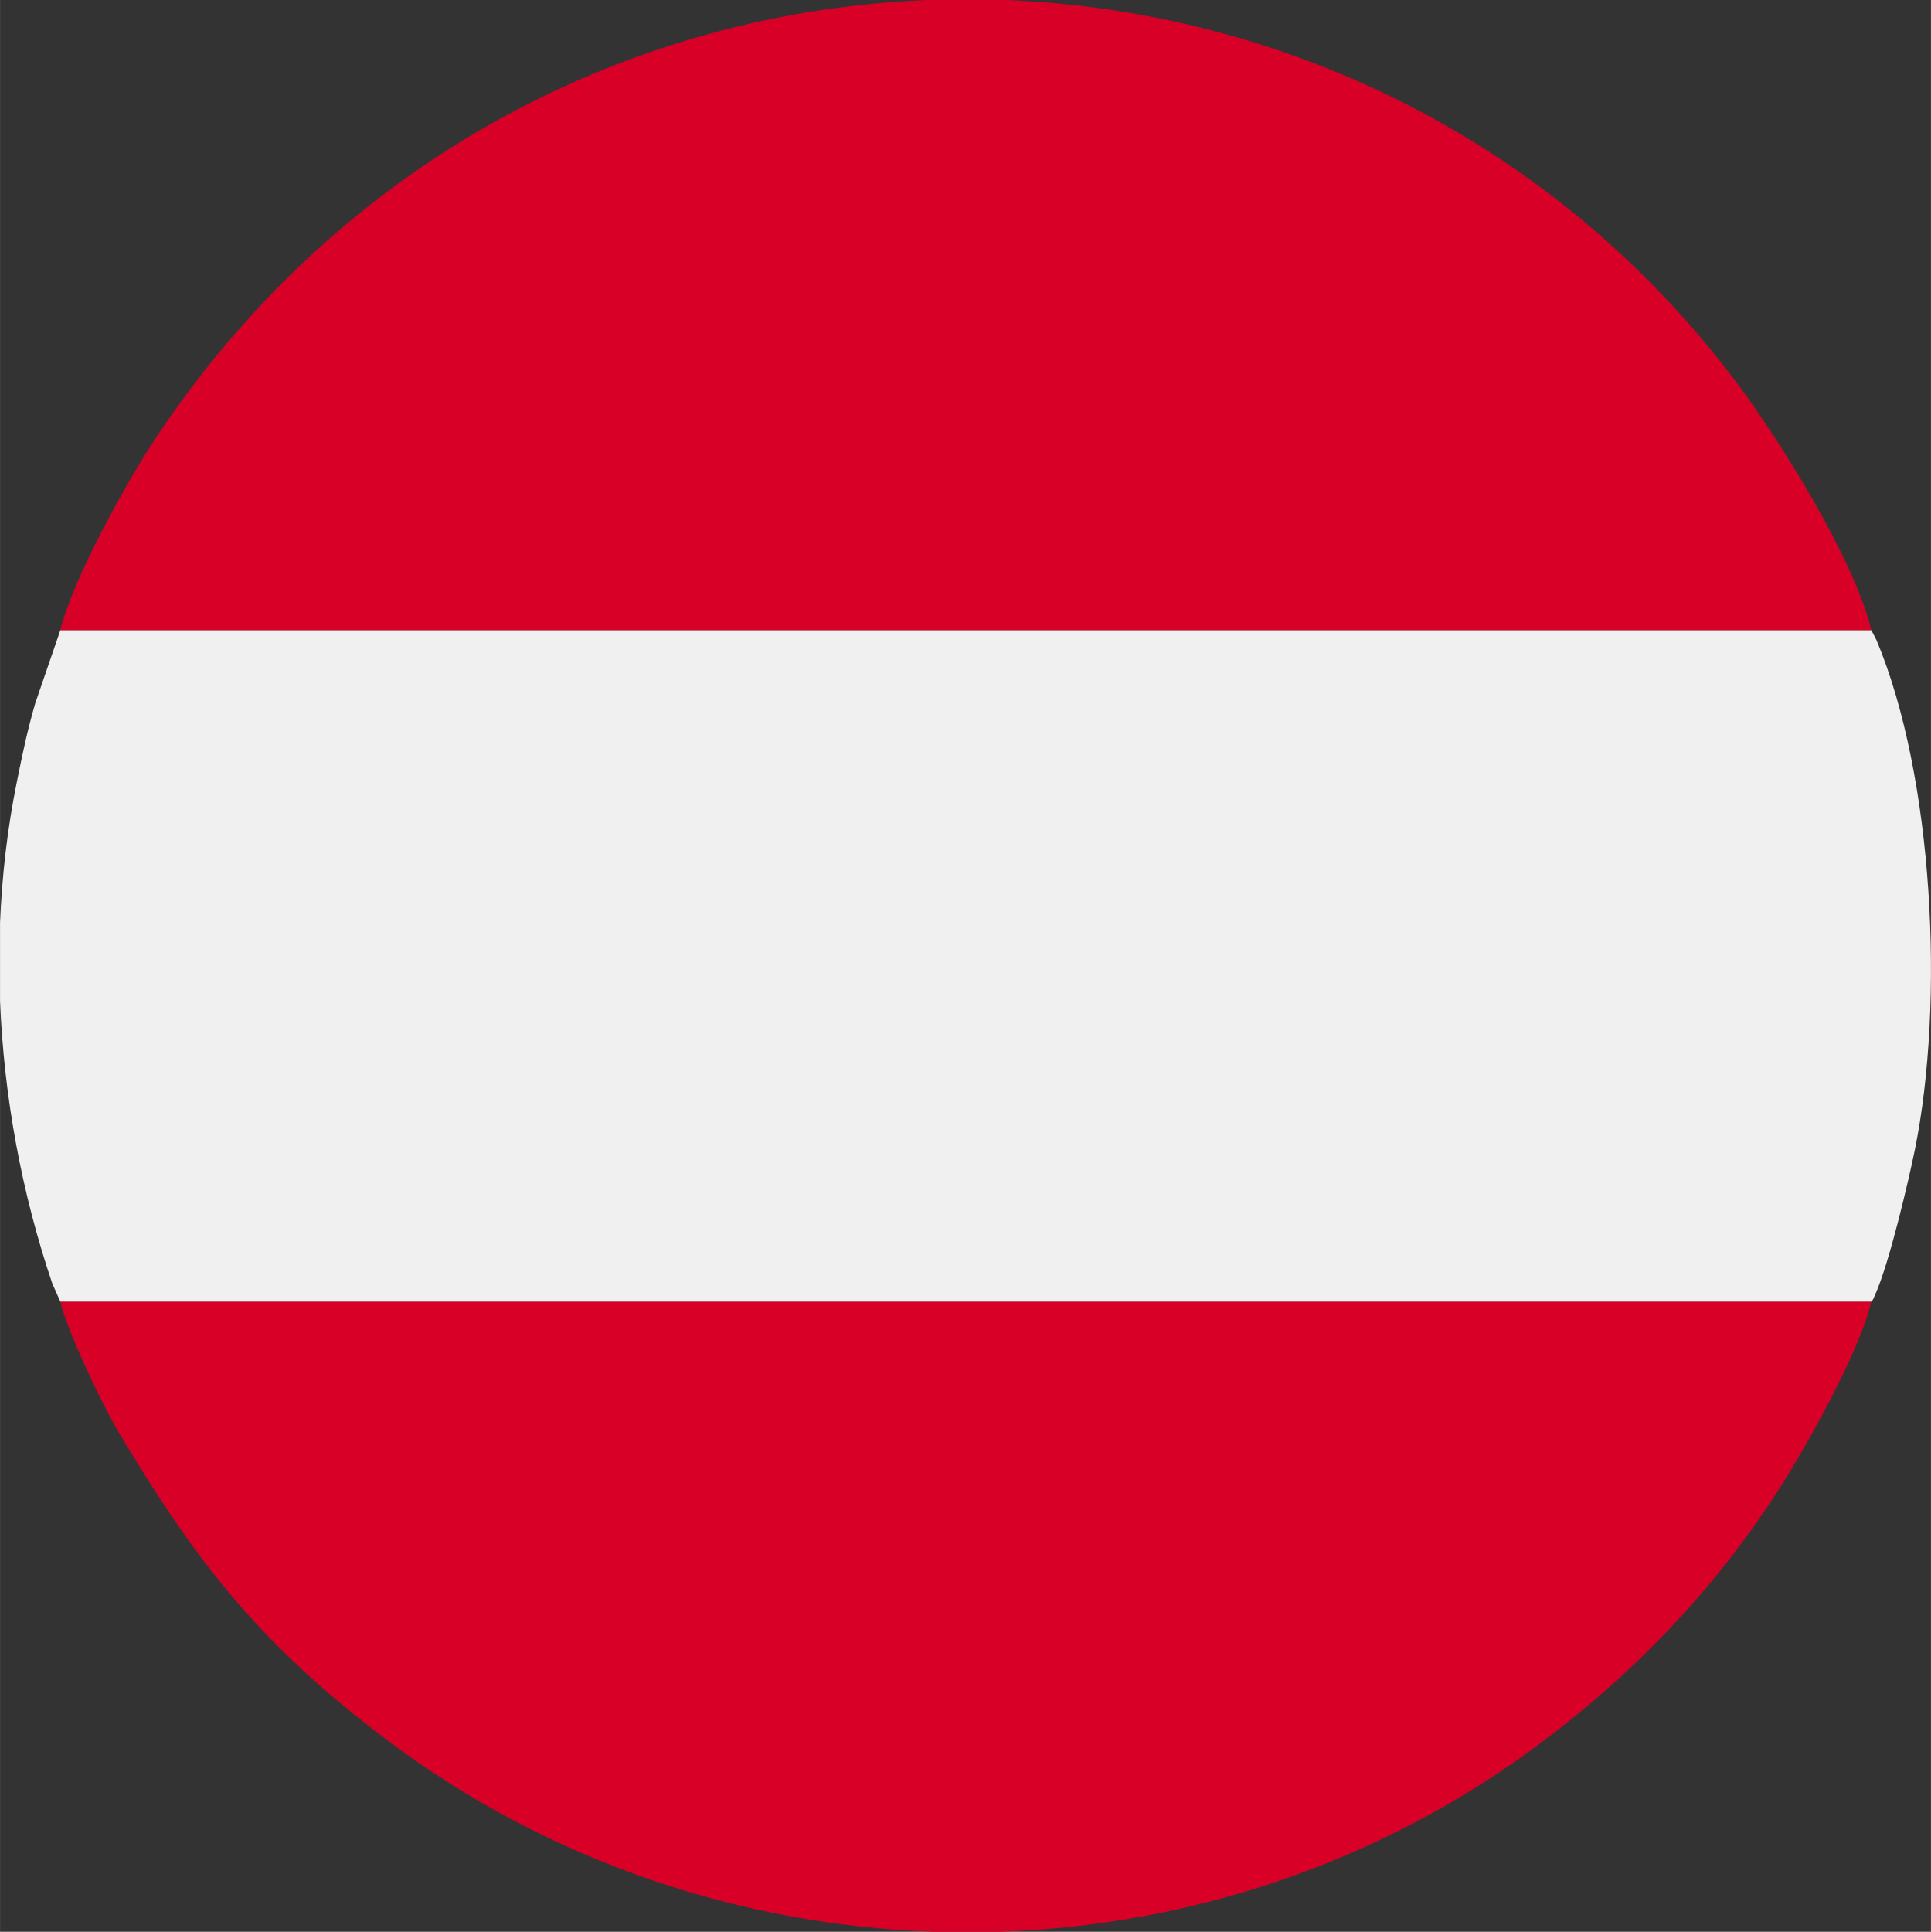<?xml version="1.0" encoding="UTF-8"?>
<!DOCTYPE svg PUBLIC "-//W3C//DTD SVG 1.1//EN" "http://www.w3.org/Graphics/SVG/1.1/DTD/svg11.dtd">
<!-- Creator: CorelDRAW 2021 (64 Bit) -->
<svg xmlns="http://www.w3.org/2000/svg" xml:space="preserve" width="13.225mm" height="13.229mm" version="1.1" style="shape-rendering:geometricPrecision; text-rendering:geometricPrecision; image-rendering:optimizeQuality; fill-rule:evenodd; clip-rule:evenodd"
viewBox="0 0 1307.39 1307.83"
 xmlns:xlink="http://www.w3.org/1999/xlink"
 xmlns:xodm="http://www.corel.com/coreldraw/odm/2003">
 <rect x="0" y="0" width="1307.39" height="1307.83" fill="#333333" stroke="none"/>
 <defs>
  <style type="text/css">
   <![CDATA[
    .fil1 {fill:#D80027}
    .fil0 {fill:#F0F0F0}
   ]]>
  </style>
 </defs>
 <g id="Camada_x0020_1">
  <g id="_2102792645088">
   <path class="fil0" d="M40.87 881.3l1226.09 0c1.84,-2.68 0.26,0.55 2.72,-4.98 9.45,-21.2 22.47,-76.53 26.87,-98.31 19.98,-98.84 12.94,-251.84 -26.09,-344.72l-3.5 -6.76 -1226.09 0 -16.99 49.47c-5.44,18.78 -8.46,33.34 -12.59,53.82 -6.27,31 -9.97,62.79 -11.28,94.84l0 52.97c2.62,65.43 14.84,130.68 35.36,191.26l5.51 12.42z"/>
   <path class="fil1" d="M40.87 426.53l1226.09 0c-11.01,-46.81 -60.87,-127.02 -90.86,-167.08 -123.06,-164.27 -306.86,-251.75 -494.39,-259.45l-53.93 0c-198.1,8.03 -394.29,105.23 -521.53,295.28 -19.87,29.68 -57.45,97.49 -65.39,131.25z"/>
   <path class="fil1" d="M1266.96 881.3l-1226.09 0c4.73,20.11 28.21,69.55 39.4,88.27 51.89,86.93 95.62,143.78 182.11,208.71 109.28,82.04 239.36,125.24 370.42,129.55l43.74 0c130.19,-4.33 259.17,-47.1 367.48,-128.45 62.54,-46.97 114.96,-101.64 157.59,-166.81 20.06,-30.64 57.23,-96.67 65.37,-131.28z"/>
  </g>
 </g>
</svg>
